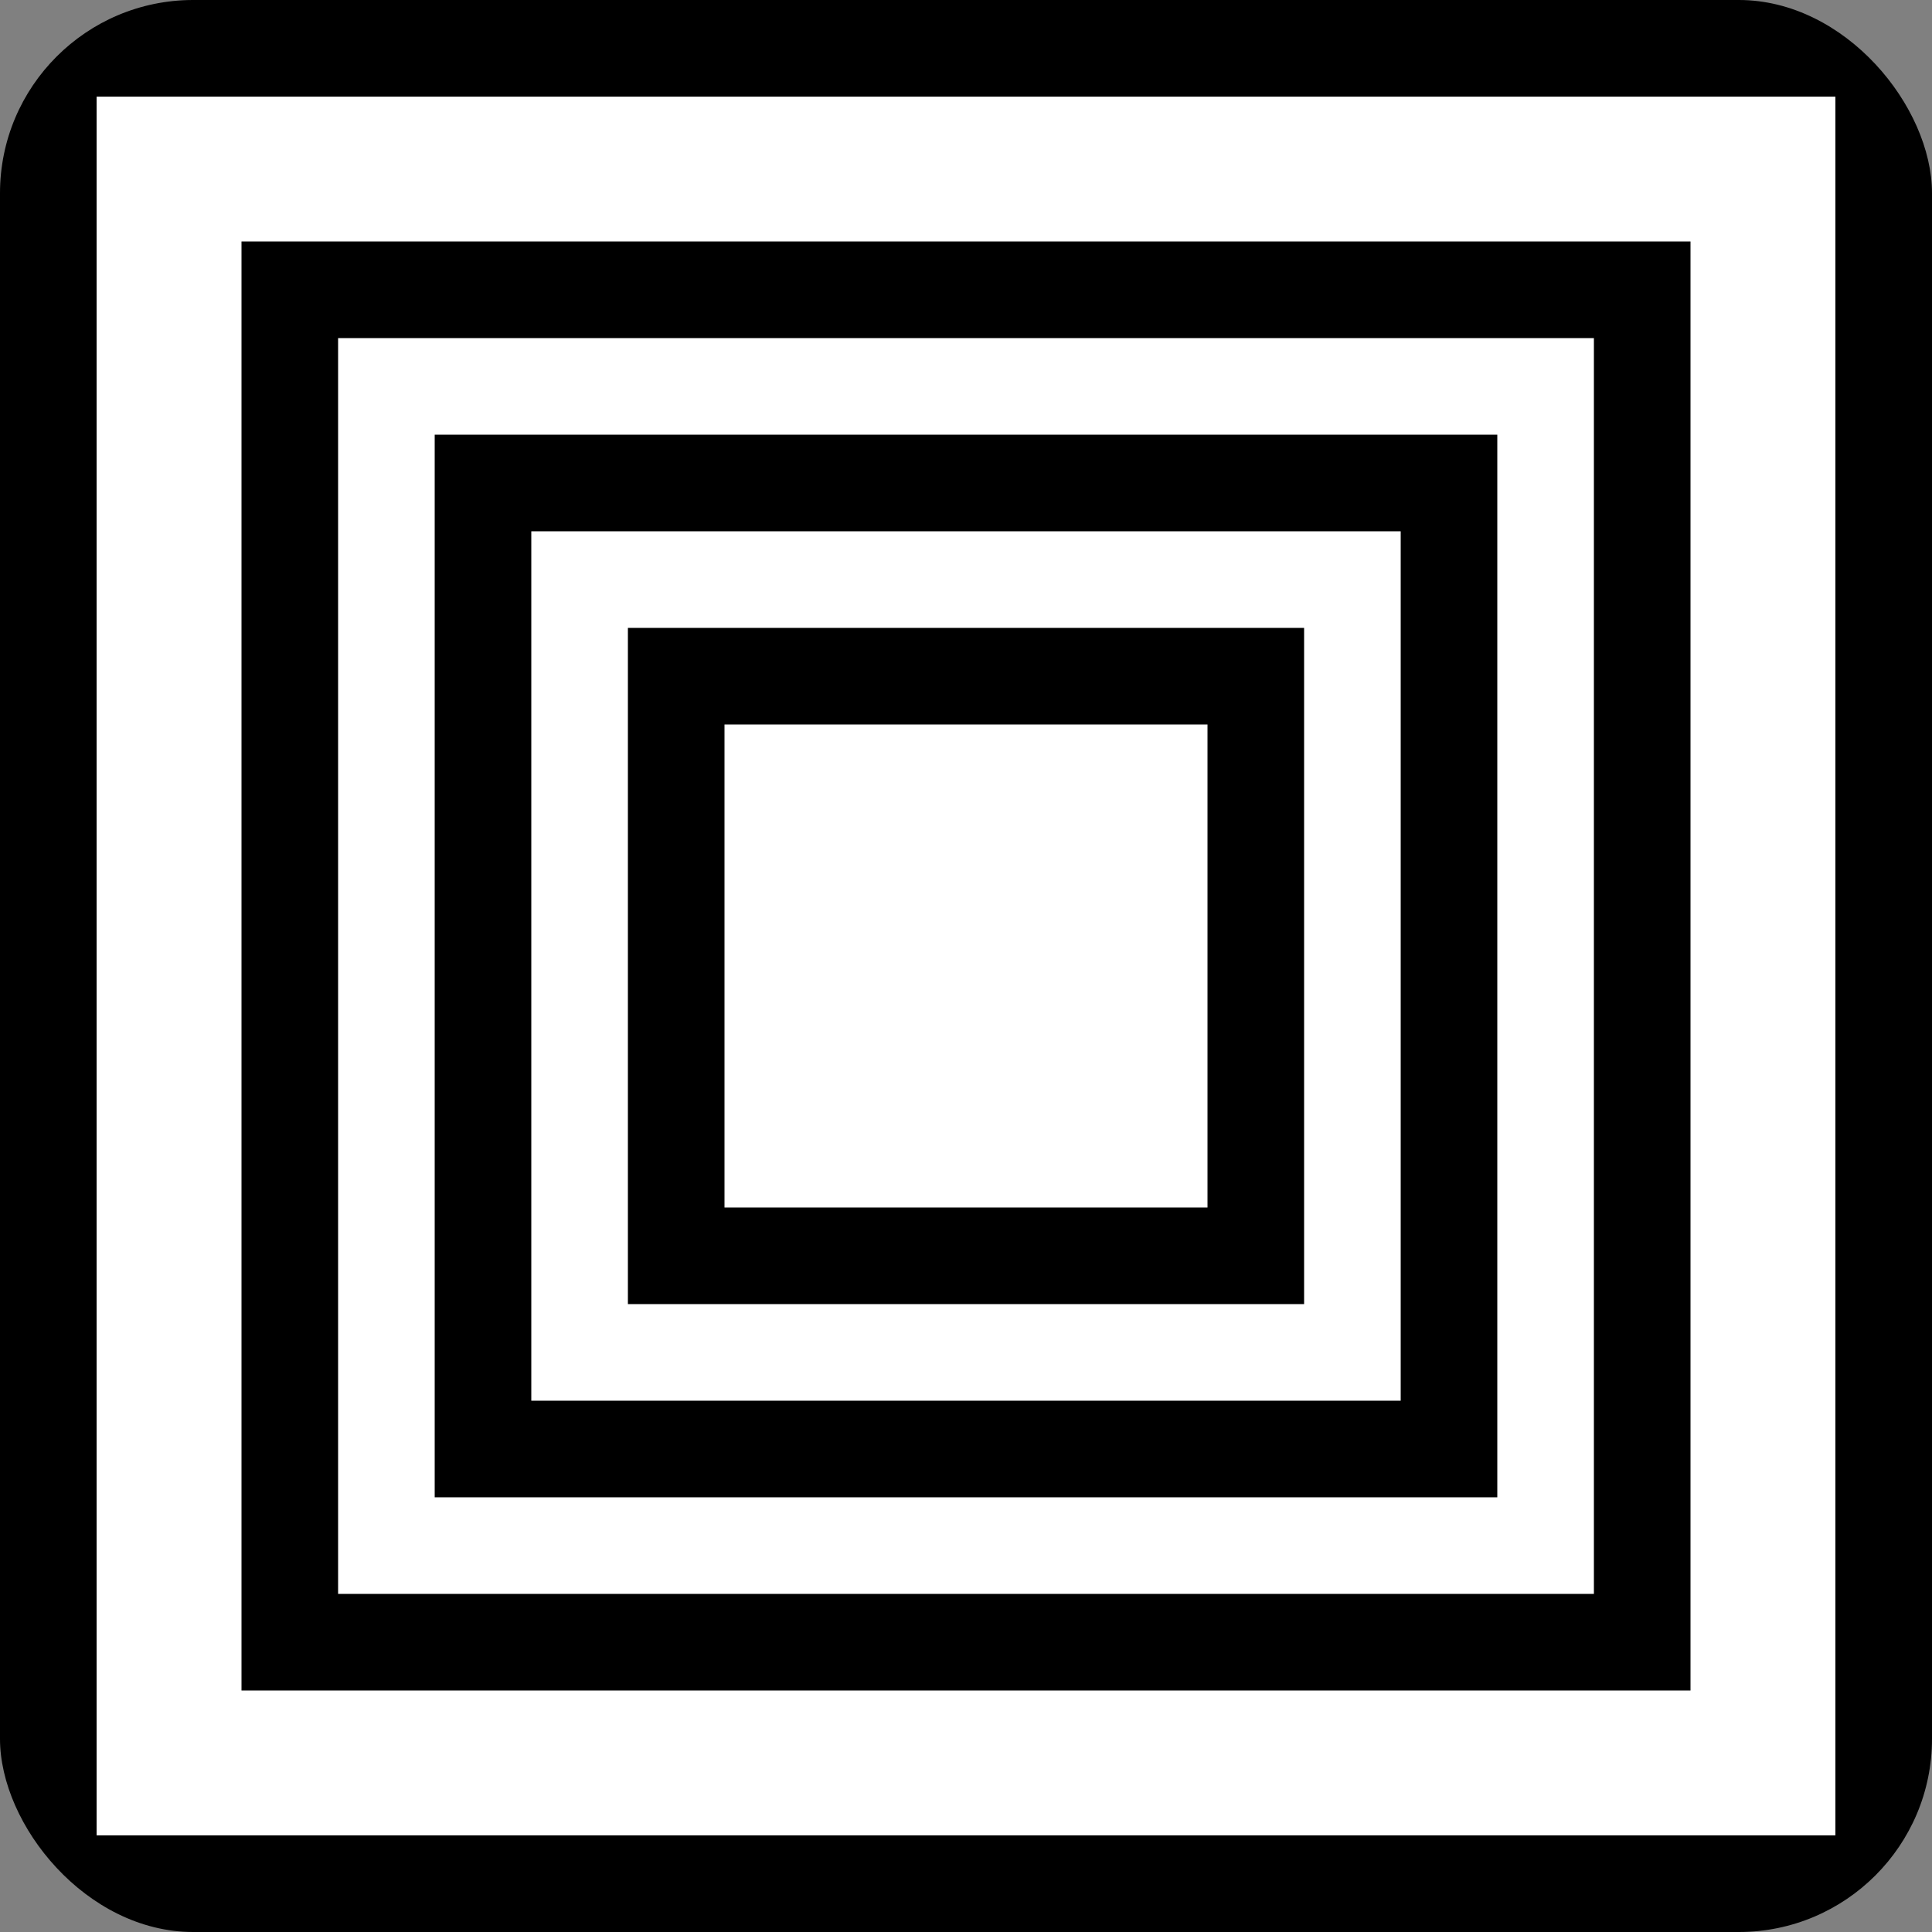 <svg xmlns="http://www.w3.org/2000/svg" viewBox="0 0 200 200" width="200" height="200">
  <rect x="0" y="0" width="200" height="200" fill="#808080" stroke="none"/>
  <rect x="0" y="0" width="200" height="200" rx="20" fill="#000"/>
  <rect x="10" y="10" width="180" height="180" fill="#fff"/>
  <rect x="25" y="25" width="150" height="150" fill="#000"/>
  <rect x="35" y="35" width="130" height="130" fill="#fff"/>
  <rect x="45" y="45" width="110" height="110" fill="#000"/>
  <rect x="55" y="55" width="90" height="90" fill="#fff"/>
  <rect x="65" y="65" width="70" height="70" fill="#000"/>
  <rect x="75" y="75" width="50" height="50" fill="#fff"/>
</svg>
